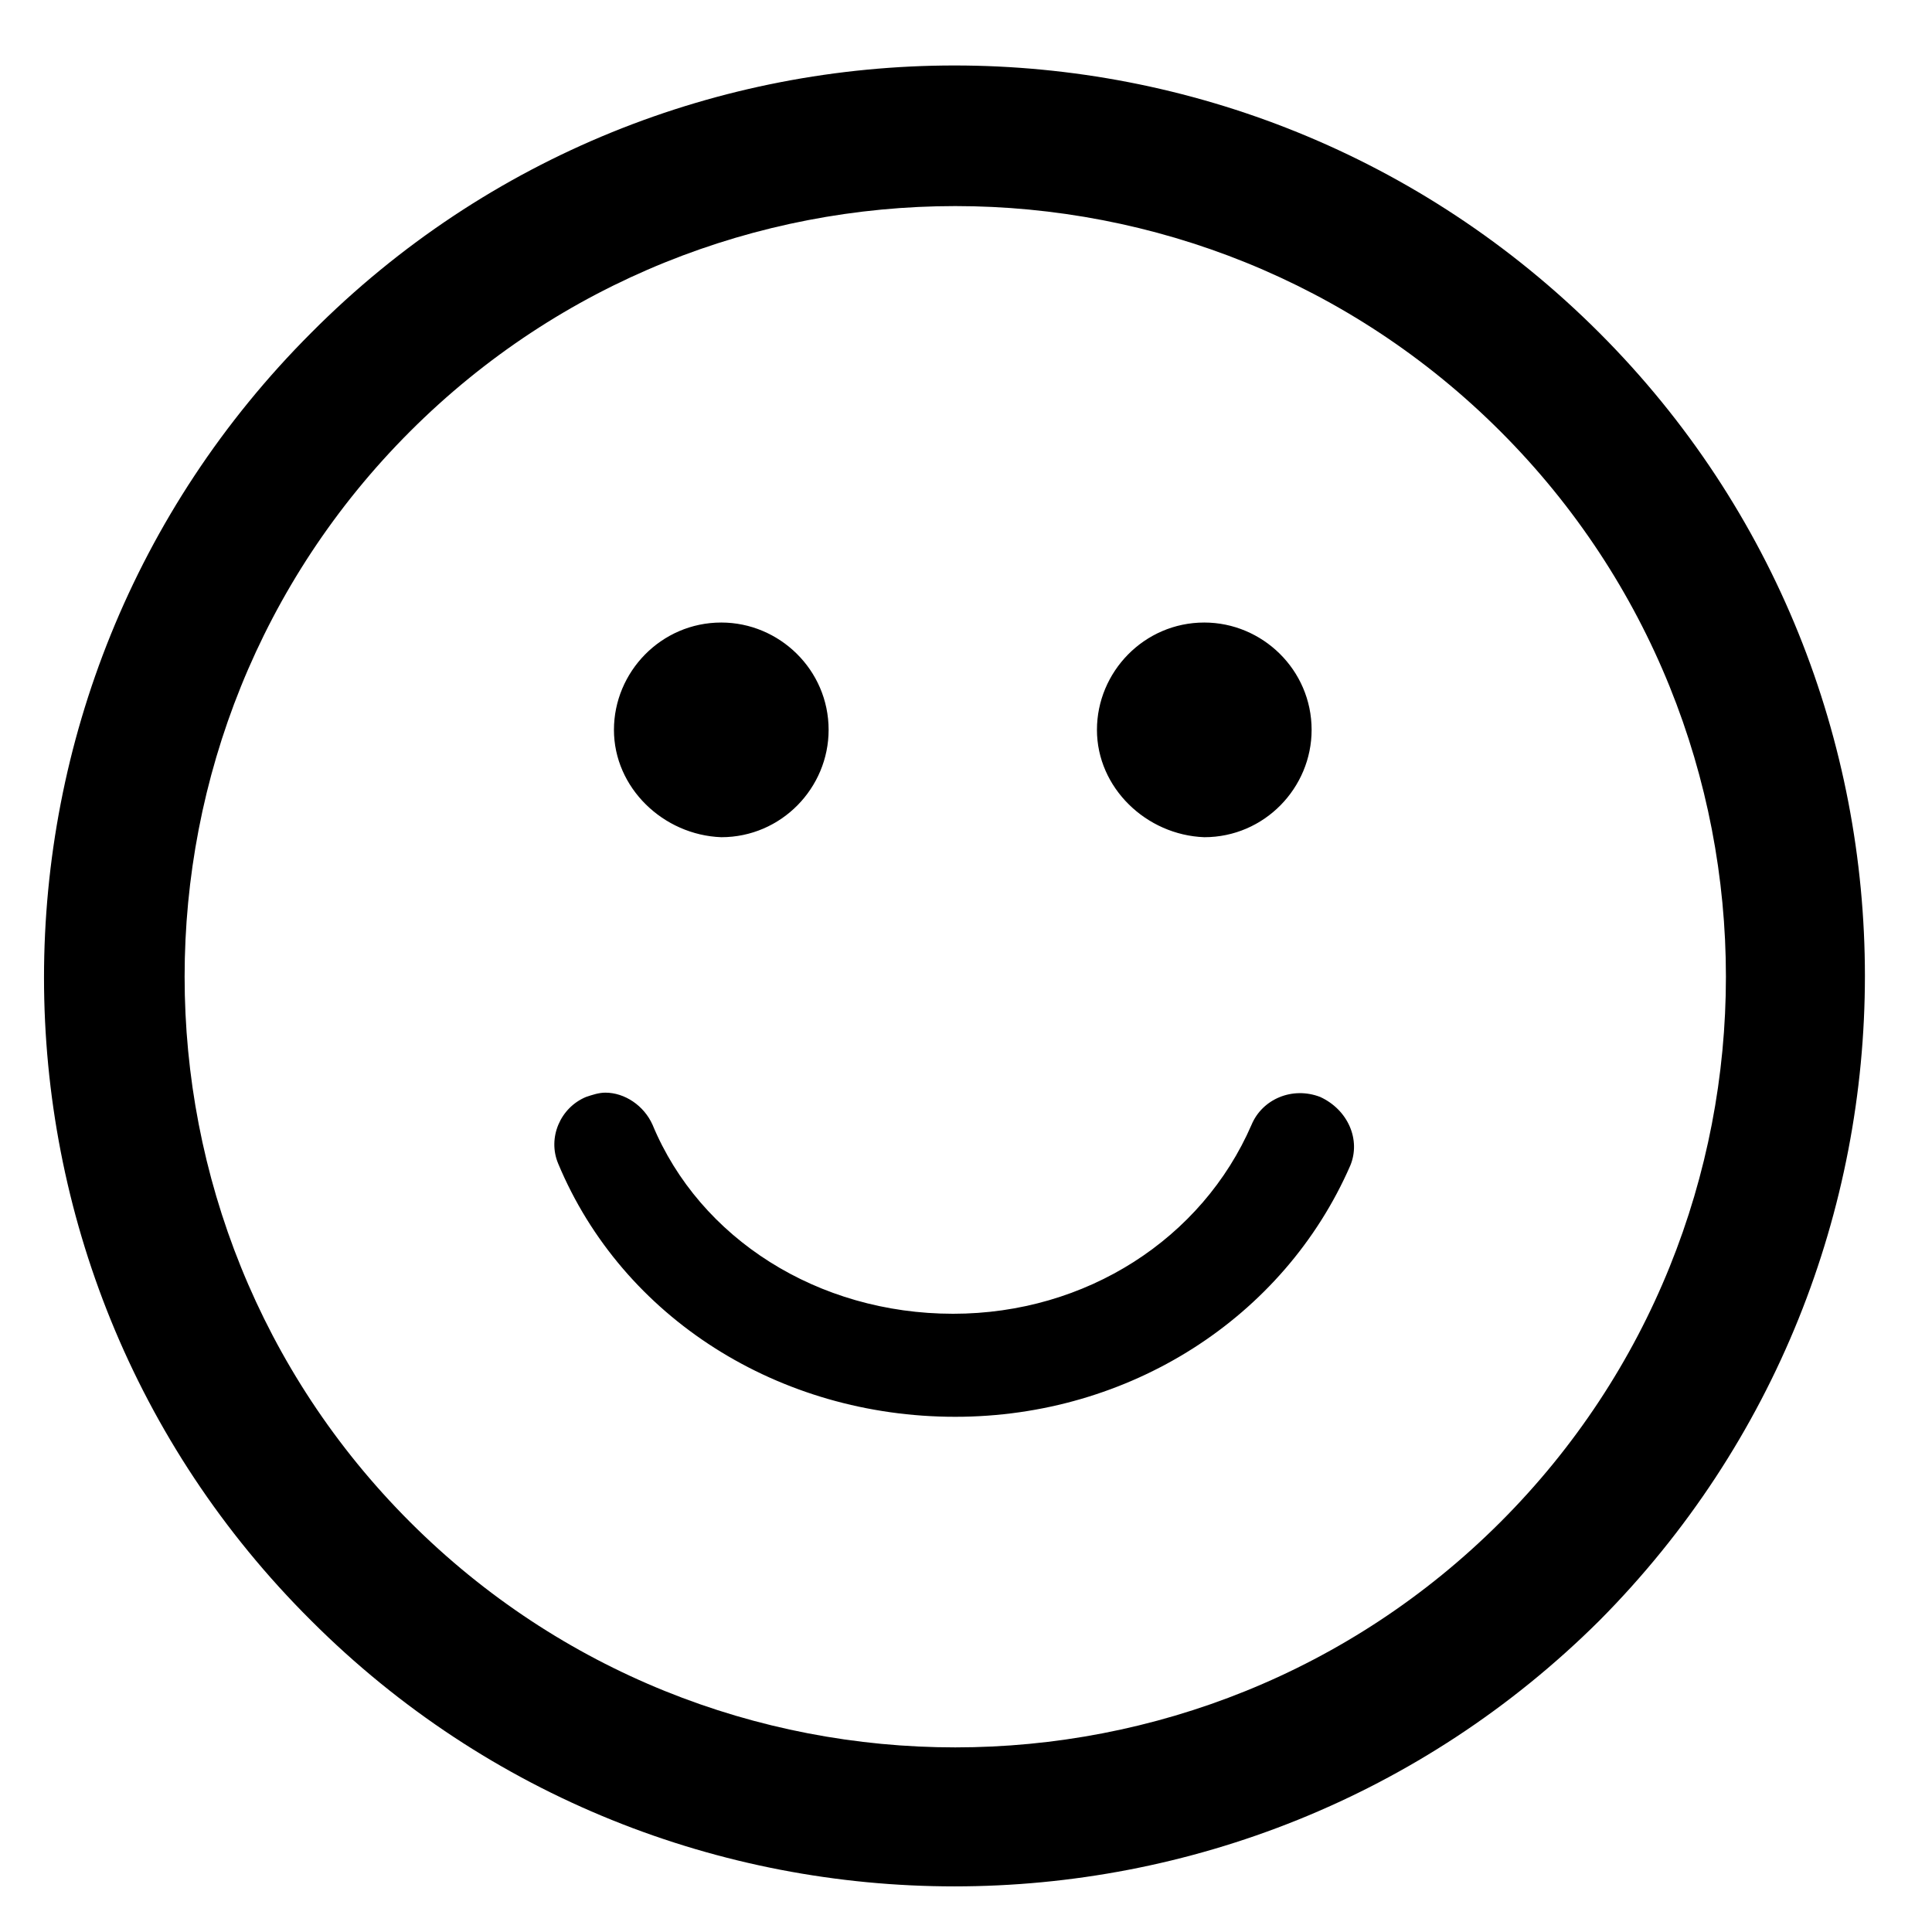 <?xml version="1.0" encoding="utf-8"?>
<!-- Generator: Adobe Illustrator 21.1.0, SVG Export Plug-In . SVG Version: 6.00 Build 0)  -->
<svg version="1.1" id="Layer_1" xmlns="http://www.w3.org/2000/svg" xmlns:xlink="http://www.w3.org/1999/xlink" x="0px" y="0px"
	 viewBox="0 0 90 90" style="enable-background:new 0 0 90 90;" xml:space="preserve">
<style type="text/css">
	
</style>
<g>
	<g>
		<defs>
			<rect id="SVGID_1_" x="2" y="3" width="85" height="85"/>
		</defs>
		<clipPath id="SVGID_2_">
			<use xlink:href="#SVGID_1_"  style="overflow:visible;"/>
		</clipPath>
		<path class="st0" d="M74.5,15.5c-16.6-16.6-43.5-16.6-60,0c-16.6,16.6-16.6,43.5,0,60C31,92,57.9,92,74.5,75.5
			C91,58.9,91,32,74.5,15.5L74.5,15.5z M69.9,70.9c-14,14-36.8,14-50.8,0c-14-14-14-36.8,0-50.8c14-14,36.8-14,50.8,0
			C83.9,34.1,83.9,56.9,69.9,70.9L69.9,70.9z M28.6,34c0-2.7,2.2-5,5-5c2.7,0,5,2.2,5,5c0,2.7-2.2,5-5,5
			C30.9,38.9,28.6,36.7,28.6,34L28.6,34z M51.1,34c0-2.7,2.2-5,5-5c2.7,0,5,2.2,5,5c0,2.7-2.2,5-5,5C53.4,38.9,51.1,36.7,51.1,34
			L51.1,34z M62.9,54.3C59.8,61.4,52.6,66,44.5,66c-8.2,0-15.5-4.6-18.5-11.8c-0.5-1.2,0.1-2.6,1.3-3.1c0.3-0.1,0.6-0.2,0.9-0.2
			c0.9,0,1.8,0.6,2.2,1.5c2.2,5.3,7.7,8.8,14,8.8c6.2,0,11.6-3.5,13.9-8.8c0.5-1.2,1.9-1.8,3.2-1.3C62.8,51.7,63.4,53.1,62.9,54.3
			L62.9,54.3z M62.9,54.3"/>
	</g>
</g>
</svg>
